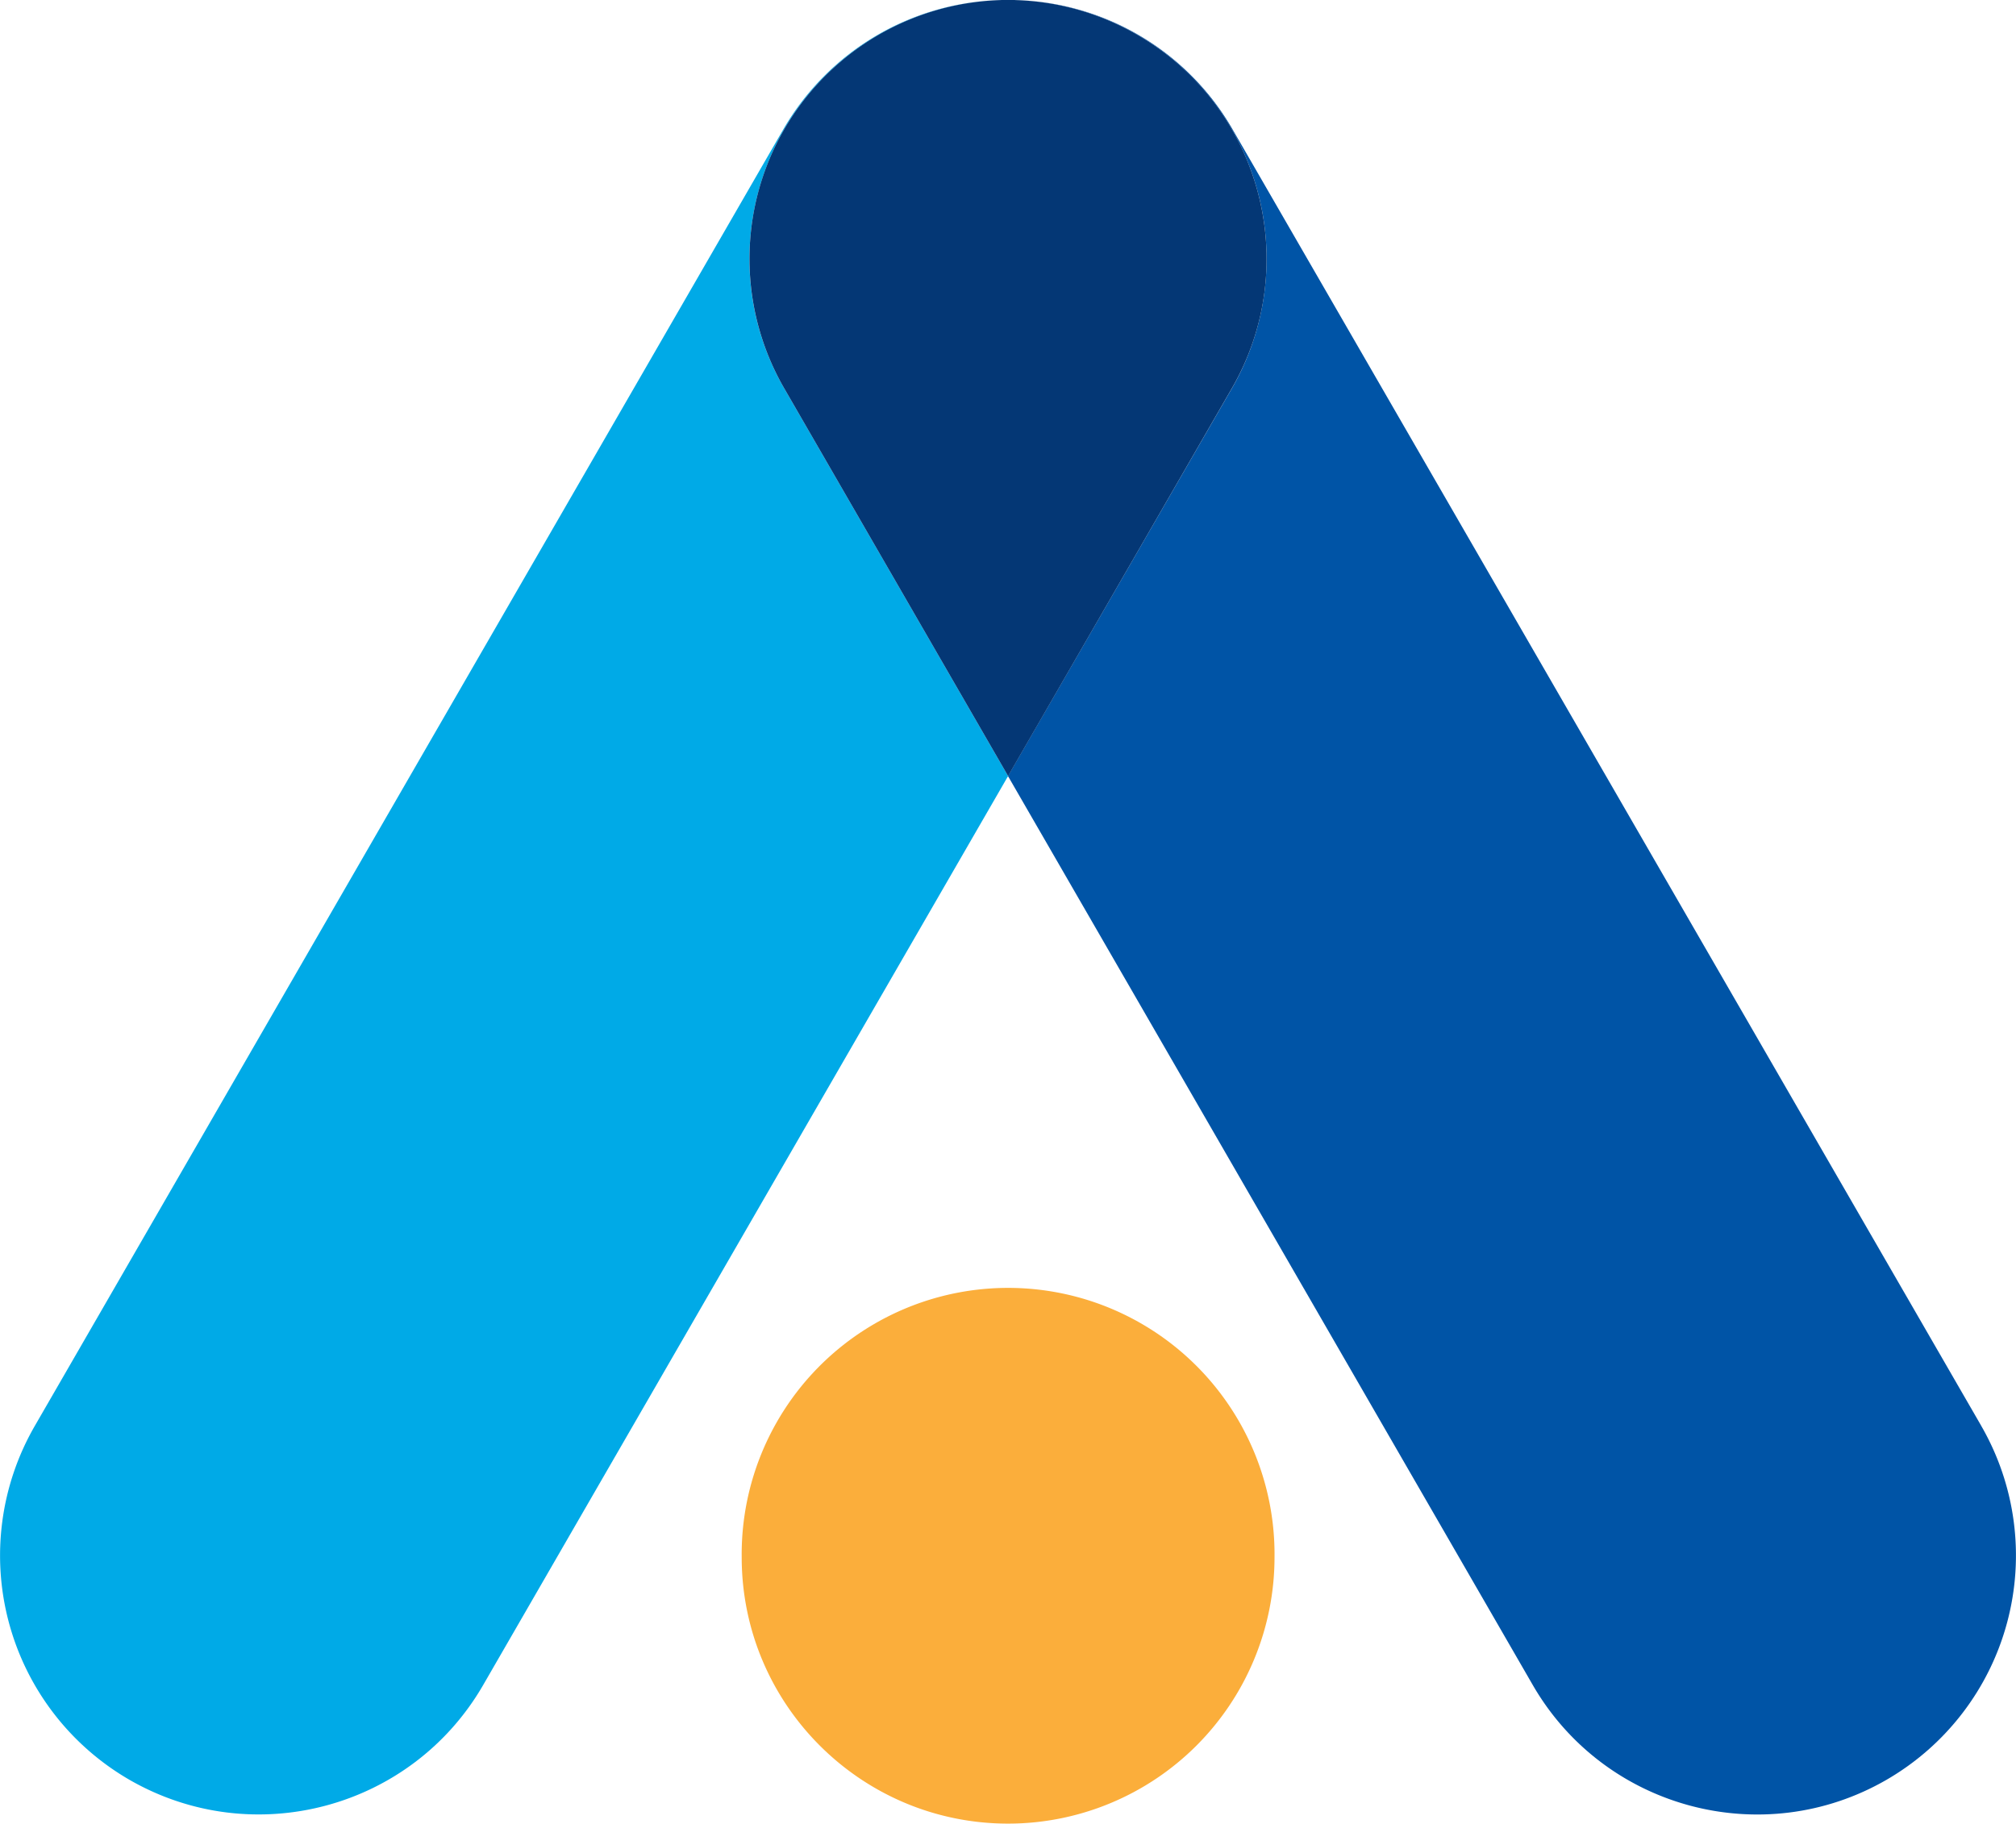 <svg xmlns="http://www.w3.org/2000/svg" width="64" height="57.895" viewBox="136 140.565 64 57.895"><g data-name="loko"><path d="M163.903 141.666a8.2 8.2 0 0 1 3.843-1.098 8.22 8.22 0 0 0-6.88 4.106l-23.763 41.163a8.226 8.226 0 0 0 3.005 11.231c3.934 2.267 8.962.92 11.232-3.01l16.663-28.856-7.108-12.309c-2.27-3.932-.923-8.959 3.008-11.227Z" fill="#00aae7" fill-rule="evenodd" data-name="Контур 129"/><path d="m198.9 185.837-23.77-41.163a8.202 8.202 0 0 0-6.878-4.106 8.221 8.221 0 0 1 6.856 12.326l-7.109 12.308 16.66 28.857c2.271 3.93 7.3 5.279 11.23 3.01a8.228 8.228 0 0 0 3.01-11.232Z" fill="#0054a6" fill-rule="evenodd" data-name="Контур 130"/><path d="M172.099 141.666a8.207 8.207 0 0 0-3.849-1.098l-.045-.003H167.798l-.052.003a8.218 8.218 0 0 0-6.85 12.326l7.107 12.308 7.103-12.308c2.27-3.933.924-8.96-3.007-11.228Z" fill="#043775" fill-rule="evenodd" data-name="Контур 131"/><path d="M176.461 190.002a8.459 8.459 0 0 1-8.457 8.458c-4.667 0-8.458-3.788-8.458-8.458a8.458 8.458 0 1 1 16.915 0Z" fill="#fbae3b" fill-rule="evenodd" data-name="Контур 132"/></g></svg>